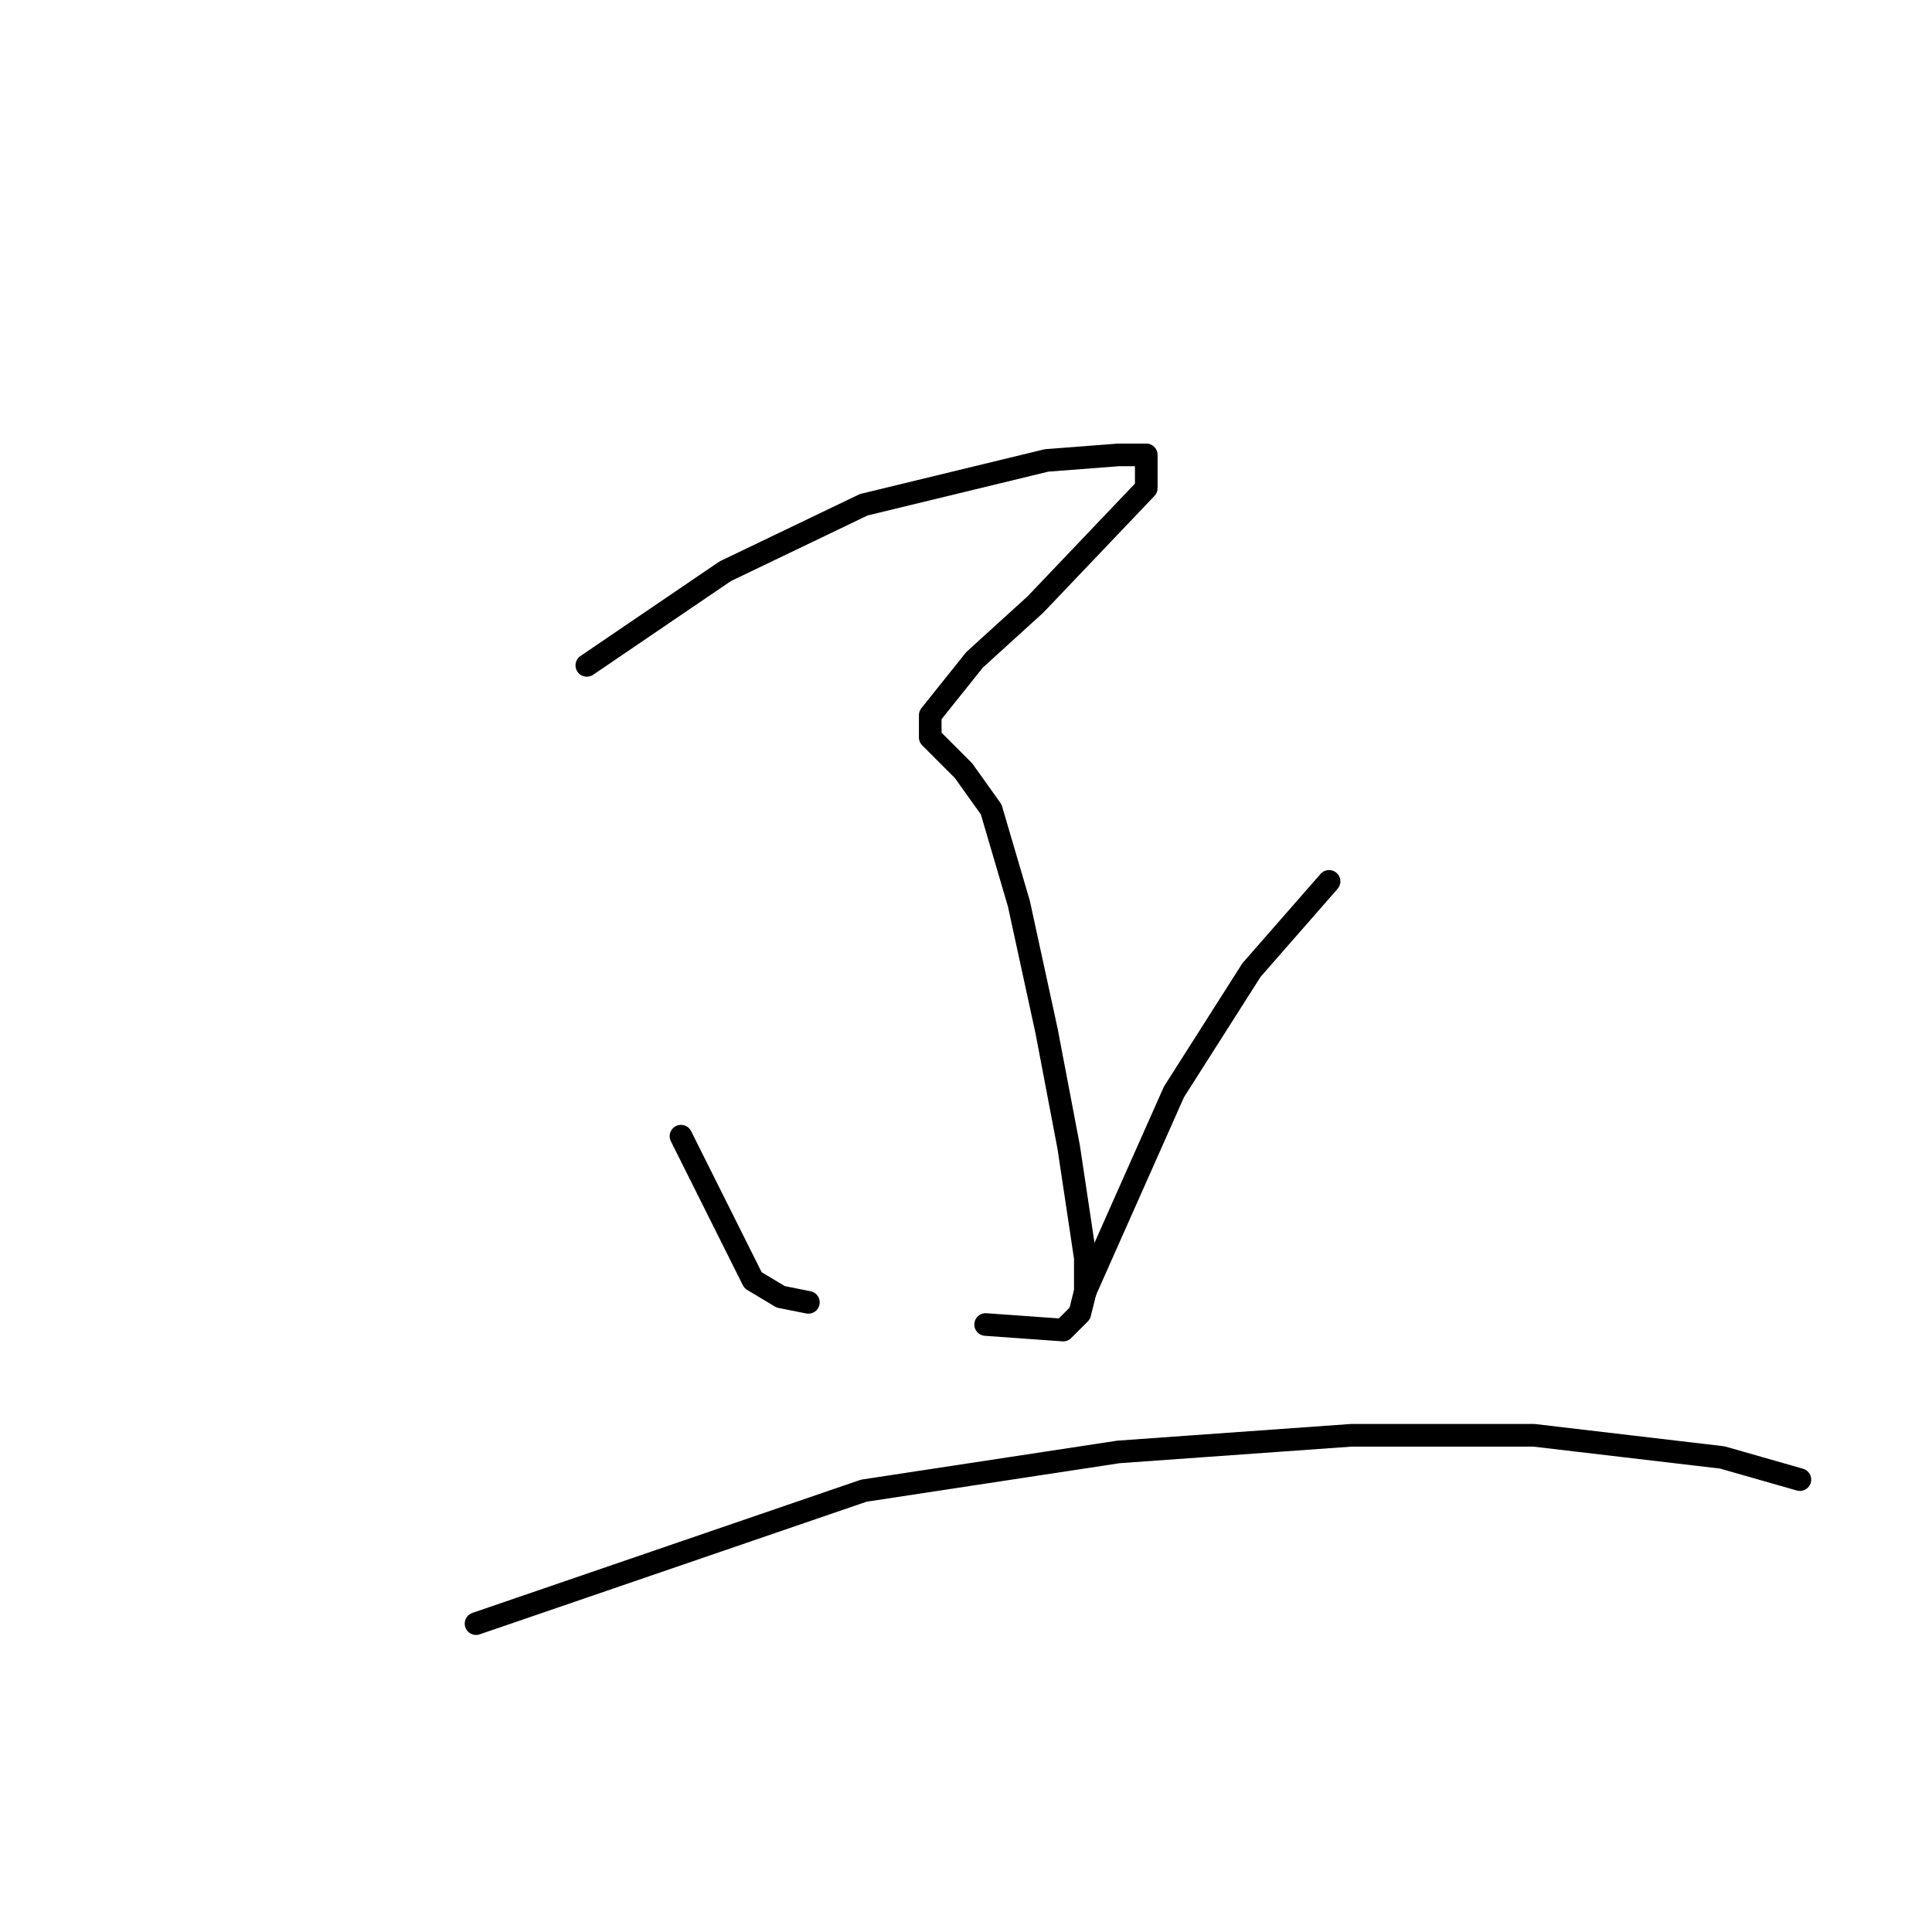 <?xml version="1.0" standalone="no"?>
    <svg width="256" height="256" xmlns="http://www.w3.org/2000/svg" version="1.1">
    <polyline stroke="black" stroke-width="3" stroke-linecap="round" fill="transparent" stroke-linejoin="round" points="77.757 88.165 96.106 75.688 114.455 66.881 138.675 61.009 148.216 60.275 151.886 60.275 151.886 64.679 137.207 80.092 129.134 87.431 126.198 91.101 123.262 94.771 123.262 97.707 127.666 102.11 131.335 107.248 135.005 119.725 138.675 136.606 141.611 152.019 143.813 166.698 143.813 171.102 143.079 174.038 140.877 176.24 130.602 175.506 130.602 175.506 " />
        <polyline stroke="black" stroke-width="3" stroke-linecap="round" fill="transparent" stroke-linejoin="round" points="90.234 150.551 99.776 169.634 103.445 171.836 107.115 172.57 107.115 172.57 " />
        <polyline stroke="black" stroke-width="3" stroke-linecap="round" fill="transparent" stroke-linejoin="round" points="176.106 116.789 165.831 128.533 160.694 136.606 155.556 144.68 146.749 164.496 143.813 171.102 143.813 171.102 " />
        <polyline stroke="black" stroke-width="3" stroke-linecap="round" fill="transparent" stroke-linejoin="round" points="63.078 215.139 114.455 197.524 148.216 192.386 179.042 190.185 203.263 190.185 228.217 193.12 238.493 196.056 238.493 196.056 " />
        </svg>